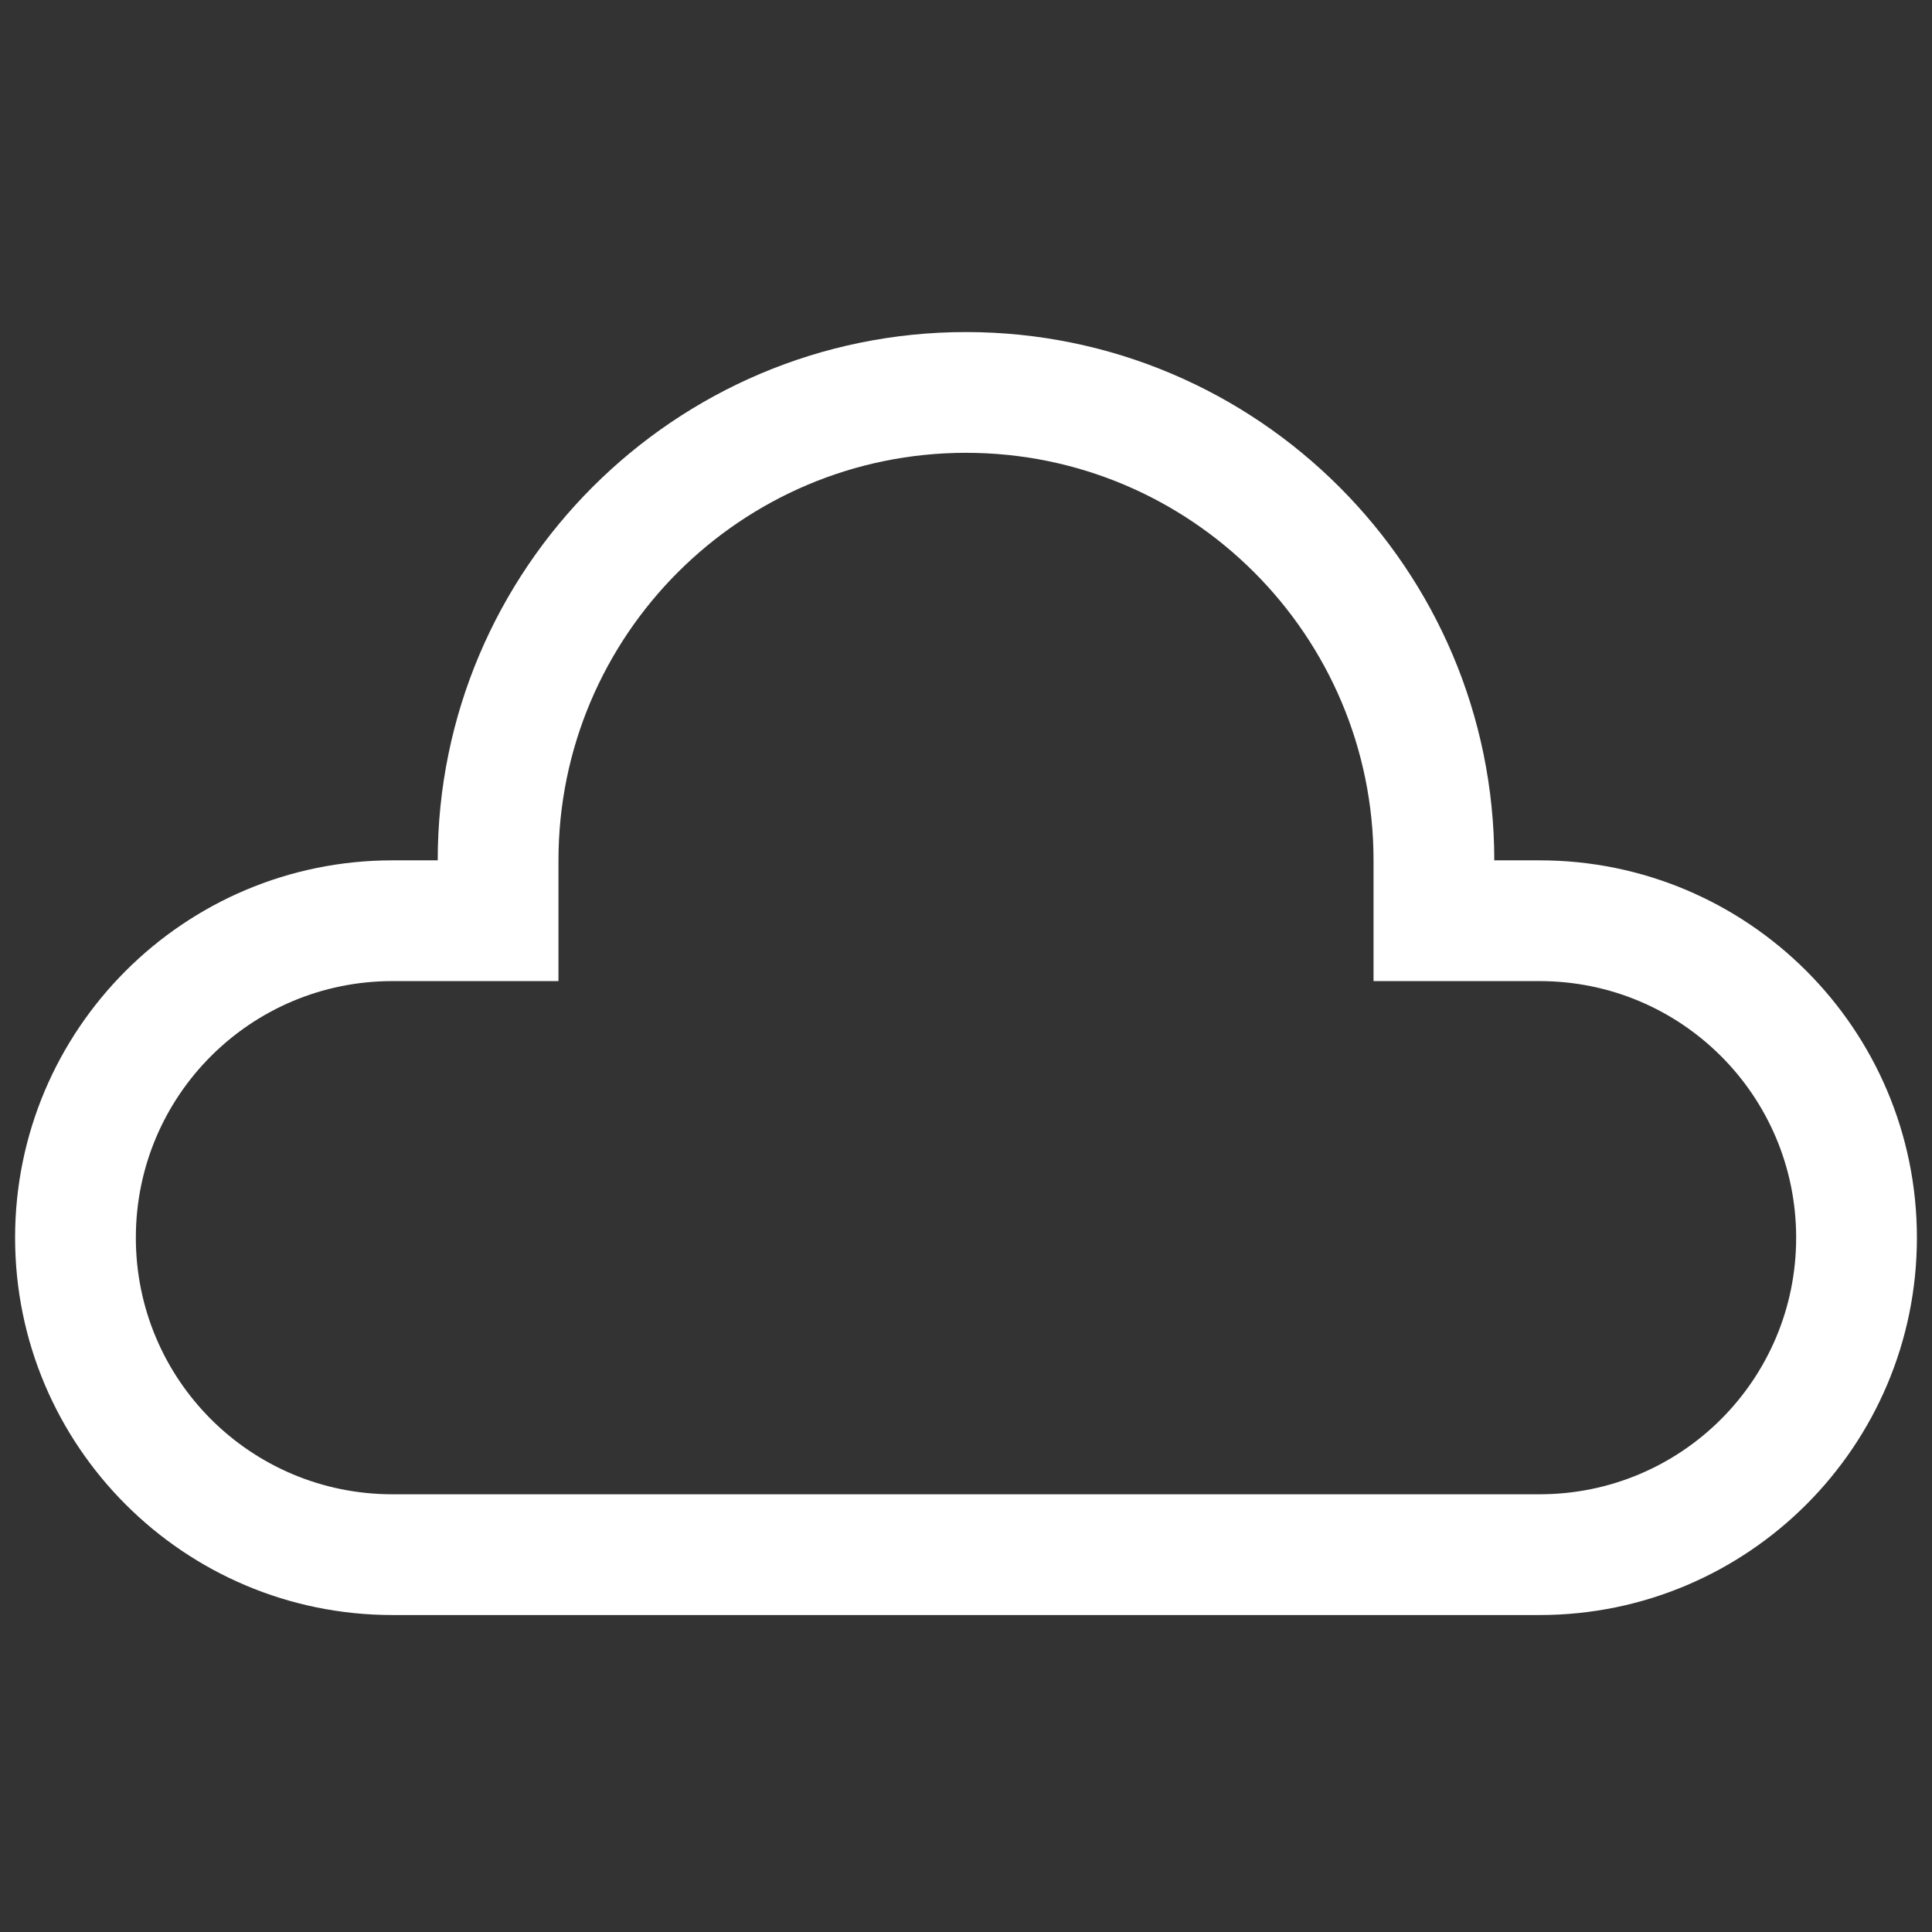 <?xml version="1.0" ?><svg fill="#fff" id="Layer_1" style="enable-background:new 0 0 128 128;" version="1.1" viewBox="0 0 128 128" xml:space="preserve" xmlns="http://www.w3.org/2000/svg" xmlns:xlink="http://www.w3.org/1999/xlink"><rect x="0" y="0" width="128" height="128" fill="#333333" stroke="none"/><g><path d="M102,57h-3c0-19.3-15.7-35-35-35c-19.3,0-35,15.7-35,35h-3C12.2,57,1,68.2,1,82s11.2,25,25,25h76c13.8,0,25-11.2,25-25   S115.8,57,102,57z M102,99H26c-9.4,0-17-7.6-17-17s7.6-17,17-17h11v-8c0-14.9,12.1-27,27-27s27,12.1,27,27v8h11c9.4,0,17,7.6,17,17   S111.4,99,102,99z"/></g></svg>